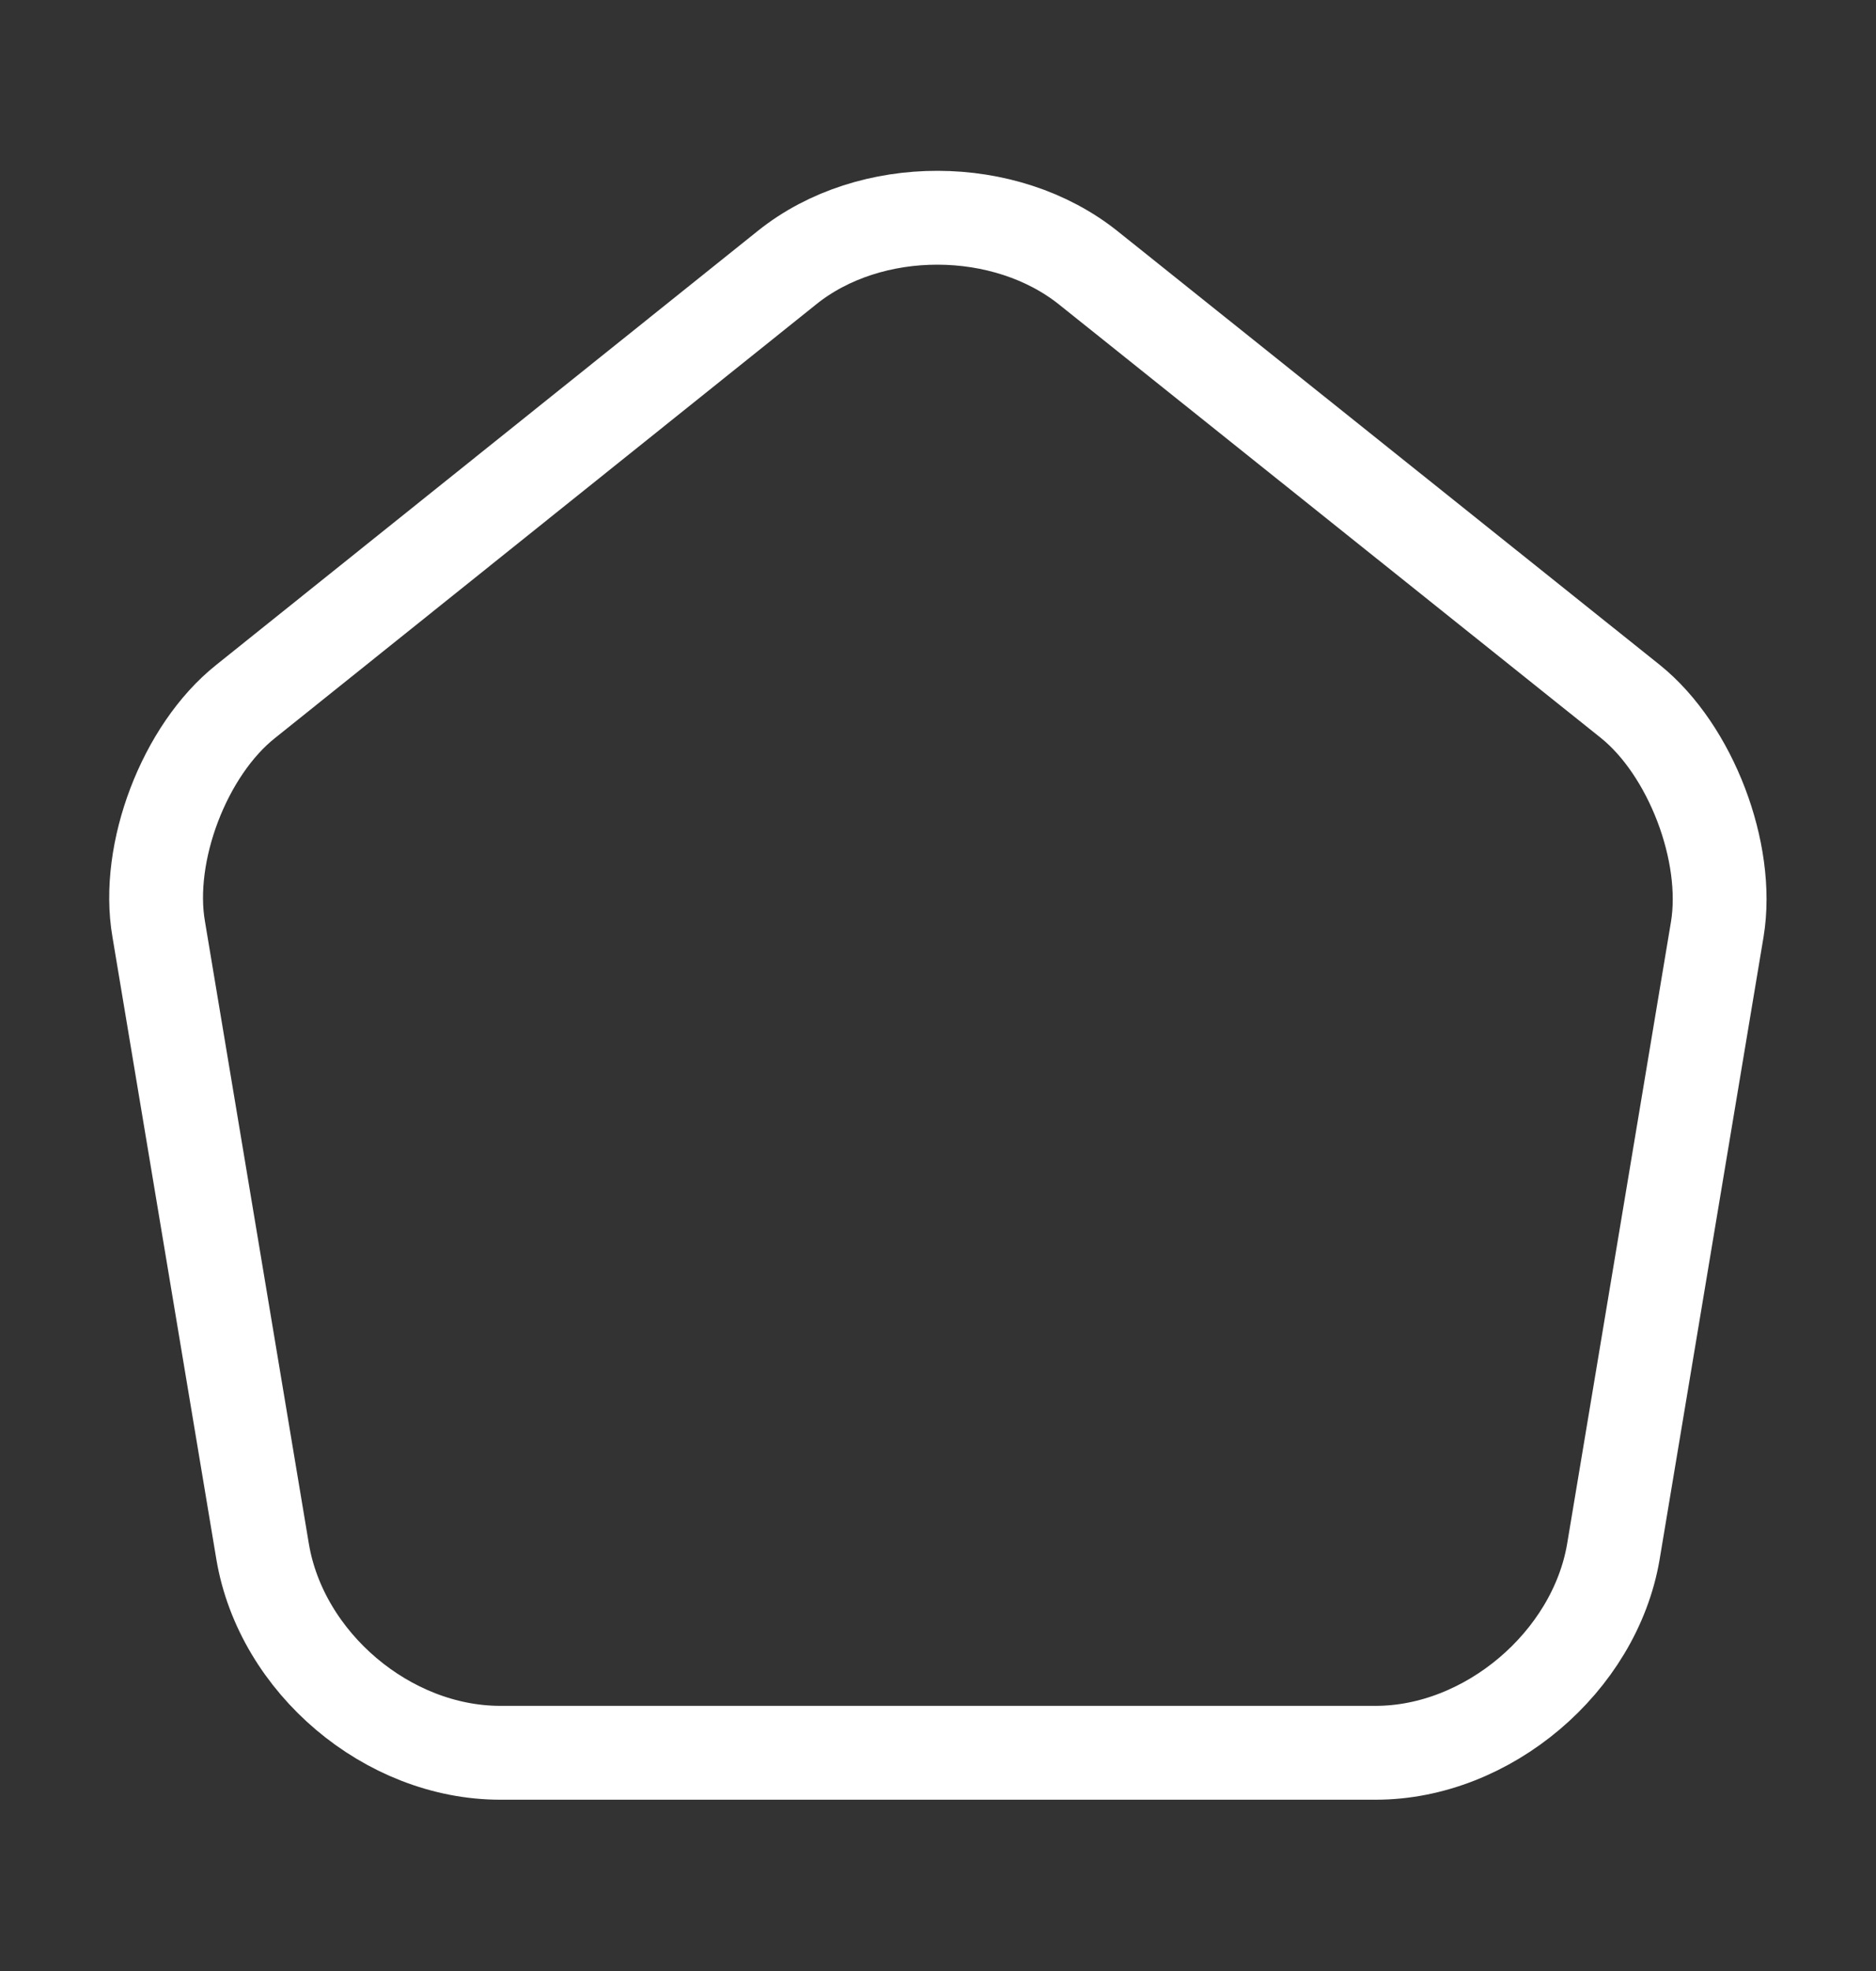 <svg width="20" height="21" viewBox="0 0 20 21" fill="none" xmlns="http://www.w3.org/2000/svg">
<rect x="0" y="0" width="20" height="21" fill="#333333" stroke="none"/>
<path d="M8.392 2.85L2.617 7.475C1.967 7.992 1.55 9.083 1.692 9.9L2.8 16.533C3 17.717 4.133 18.675 5.333 18.675H14.667C15.858 18.675 17 17.708 17.2 16.533L18.308 9.9C18.442 9.083 18.025 7.992 17.383 7.475L11.608 2.858C10.717 2.142 9.275 2.142 8.392 2.85Z" stroke="white" stroke-linecap="round" stroke-linejoin="round"/>
</svg>
